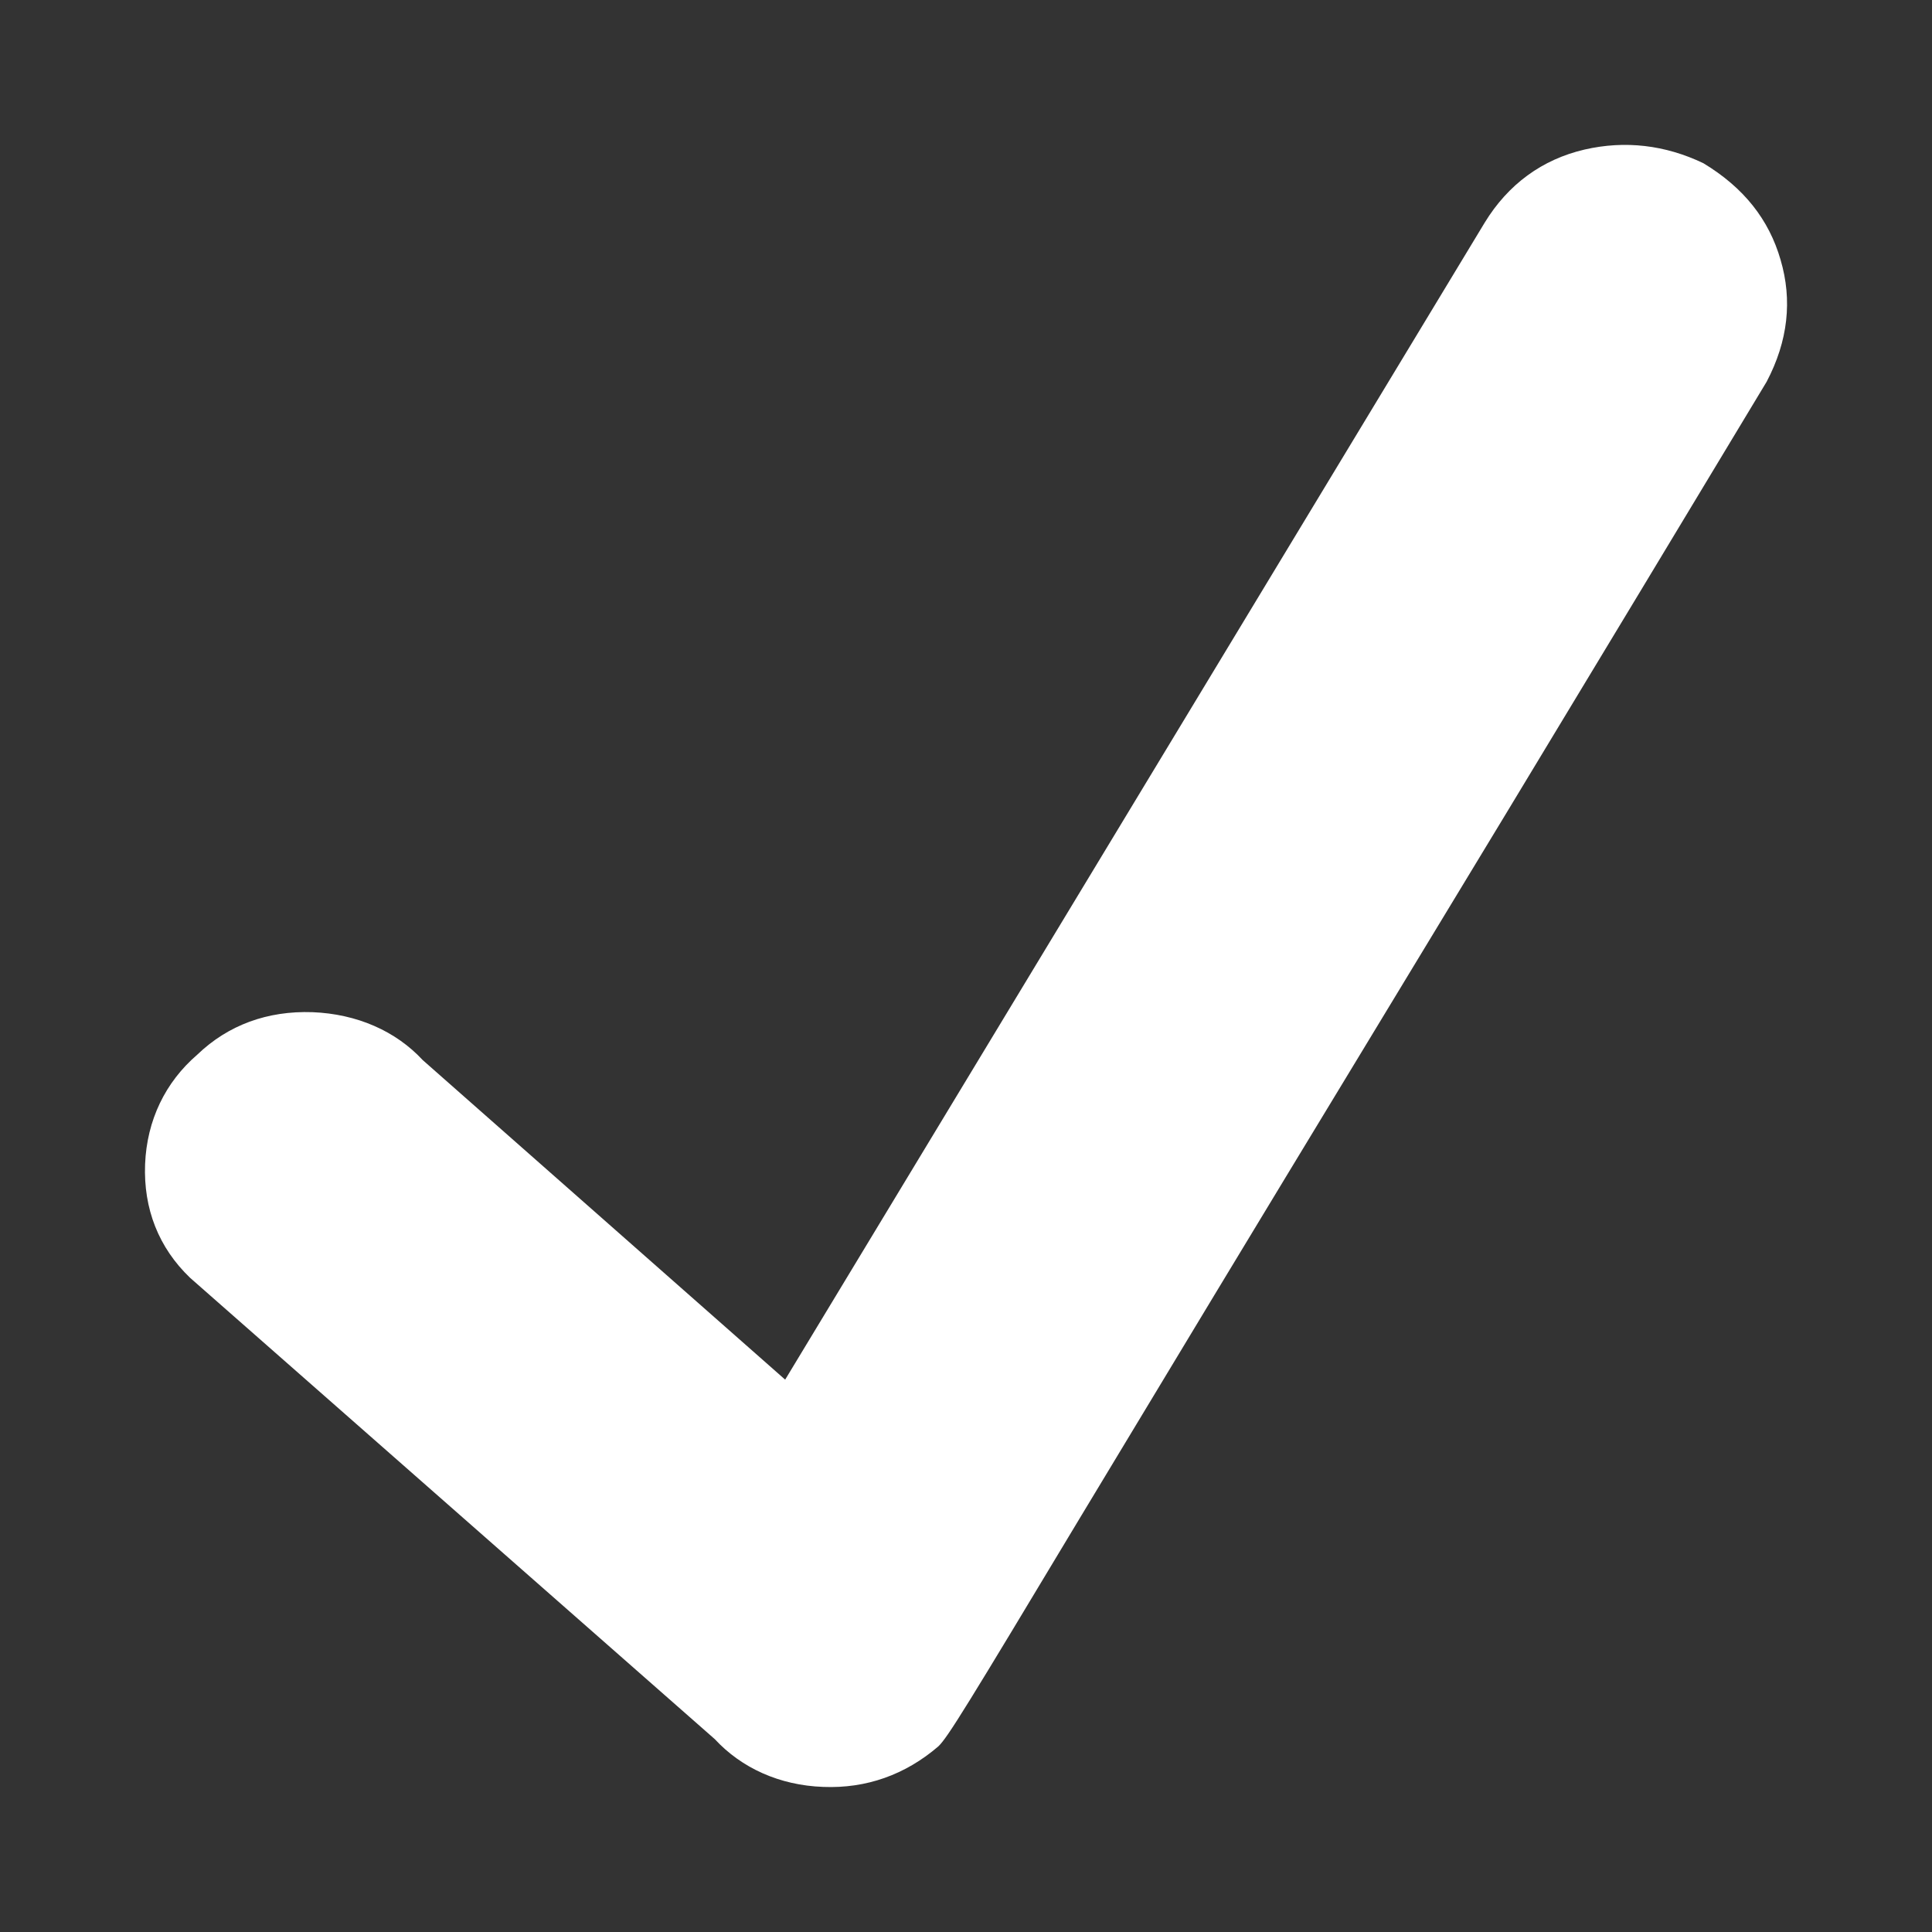 <?xml version="1.0" encoding="UTF-8"?>
<svg width="10px" height="10px" viewBox="0 0 10 10" version="1.1" xmlns="http://www.w3.org/2000/svg" xmlns:xlink="http://www.w3.org/1999/xlink">
    <rect x="0" y="0" width="10" height="10" fill="#333333" stroke="none"/>
    <g id="ui" stroke="none" stroke-width="1" fill="none" fill-rule="evenodd">
        <g id="v3__07.1__user-application__private" transform="translate(-1223, -151)" fill-rule="nonzero" fill="#FFFFFF">
            <g id="Group-2" transform="translate(1210, 140)">
                <g id="Group-15">
                    <path d="M20.685,12.152 C20.806,11.954 20.982,11.825 21.202,11.774 C21.411,11.726 21.619,11.75 21.817,11.845 C22.027,11.972 22.156,12.137 22.216,12.344 C22.278,12.554 22.255,12.765 22.144,12.976 C22.035,13.157 22.035,13.157 21.49,14.061 C21.054,14.784 20.572,15.581 20.044,16.451 C19.516,17.321 19.031,18.124 18.589,18.858 C18.005,19.83 17.906,19.992 17.857,20.039 C17.686,20.186 17.484,20.258 17.261,20.249 C17.035,20.241 16.838,20.151 16.7,20.002 L13.984,17.614 C13.821,17.458 13.742,17.256 13.751,17.026 C13.76,16.798 13.856,16.601 14.021,16.459 C14.181,16.305 14.385,16.231 14.617,16.239 C14.848,16.248 15.049,16.337 15.188,16.487 L17.064,18.141 L20.685,12.152 Z" id="checkmark-small"></path>
                </g>
            </g>
        </g>
    </g>
</svg>
